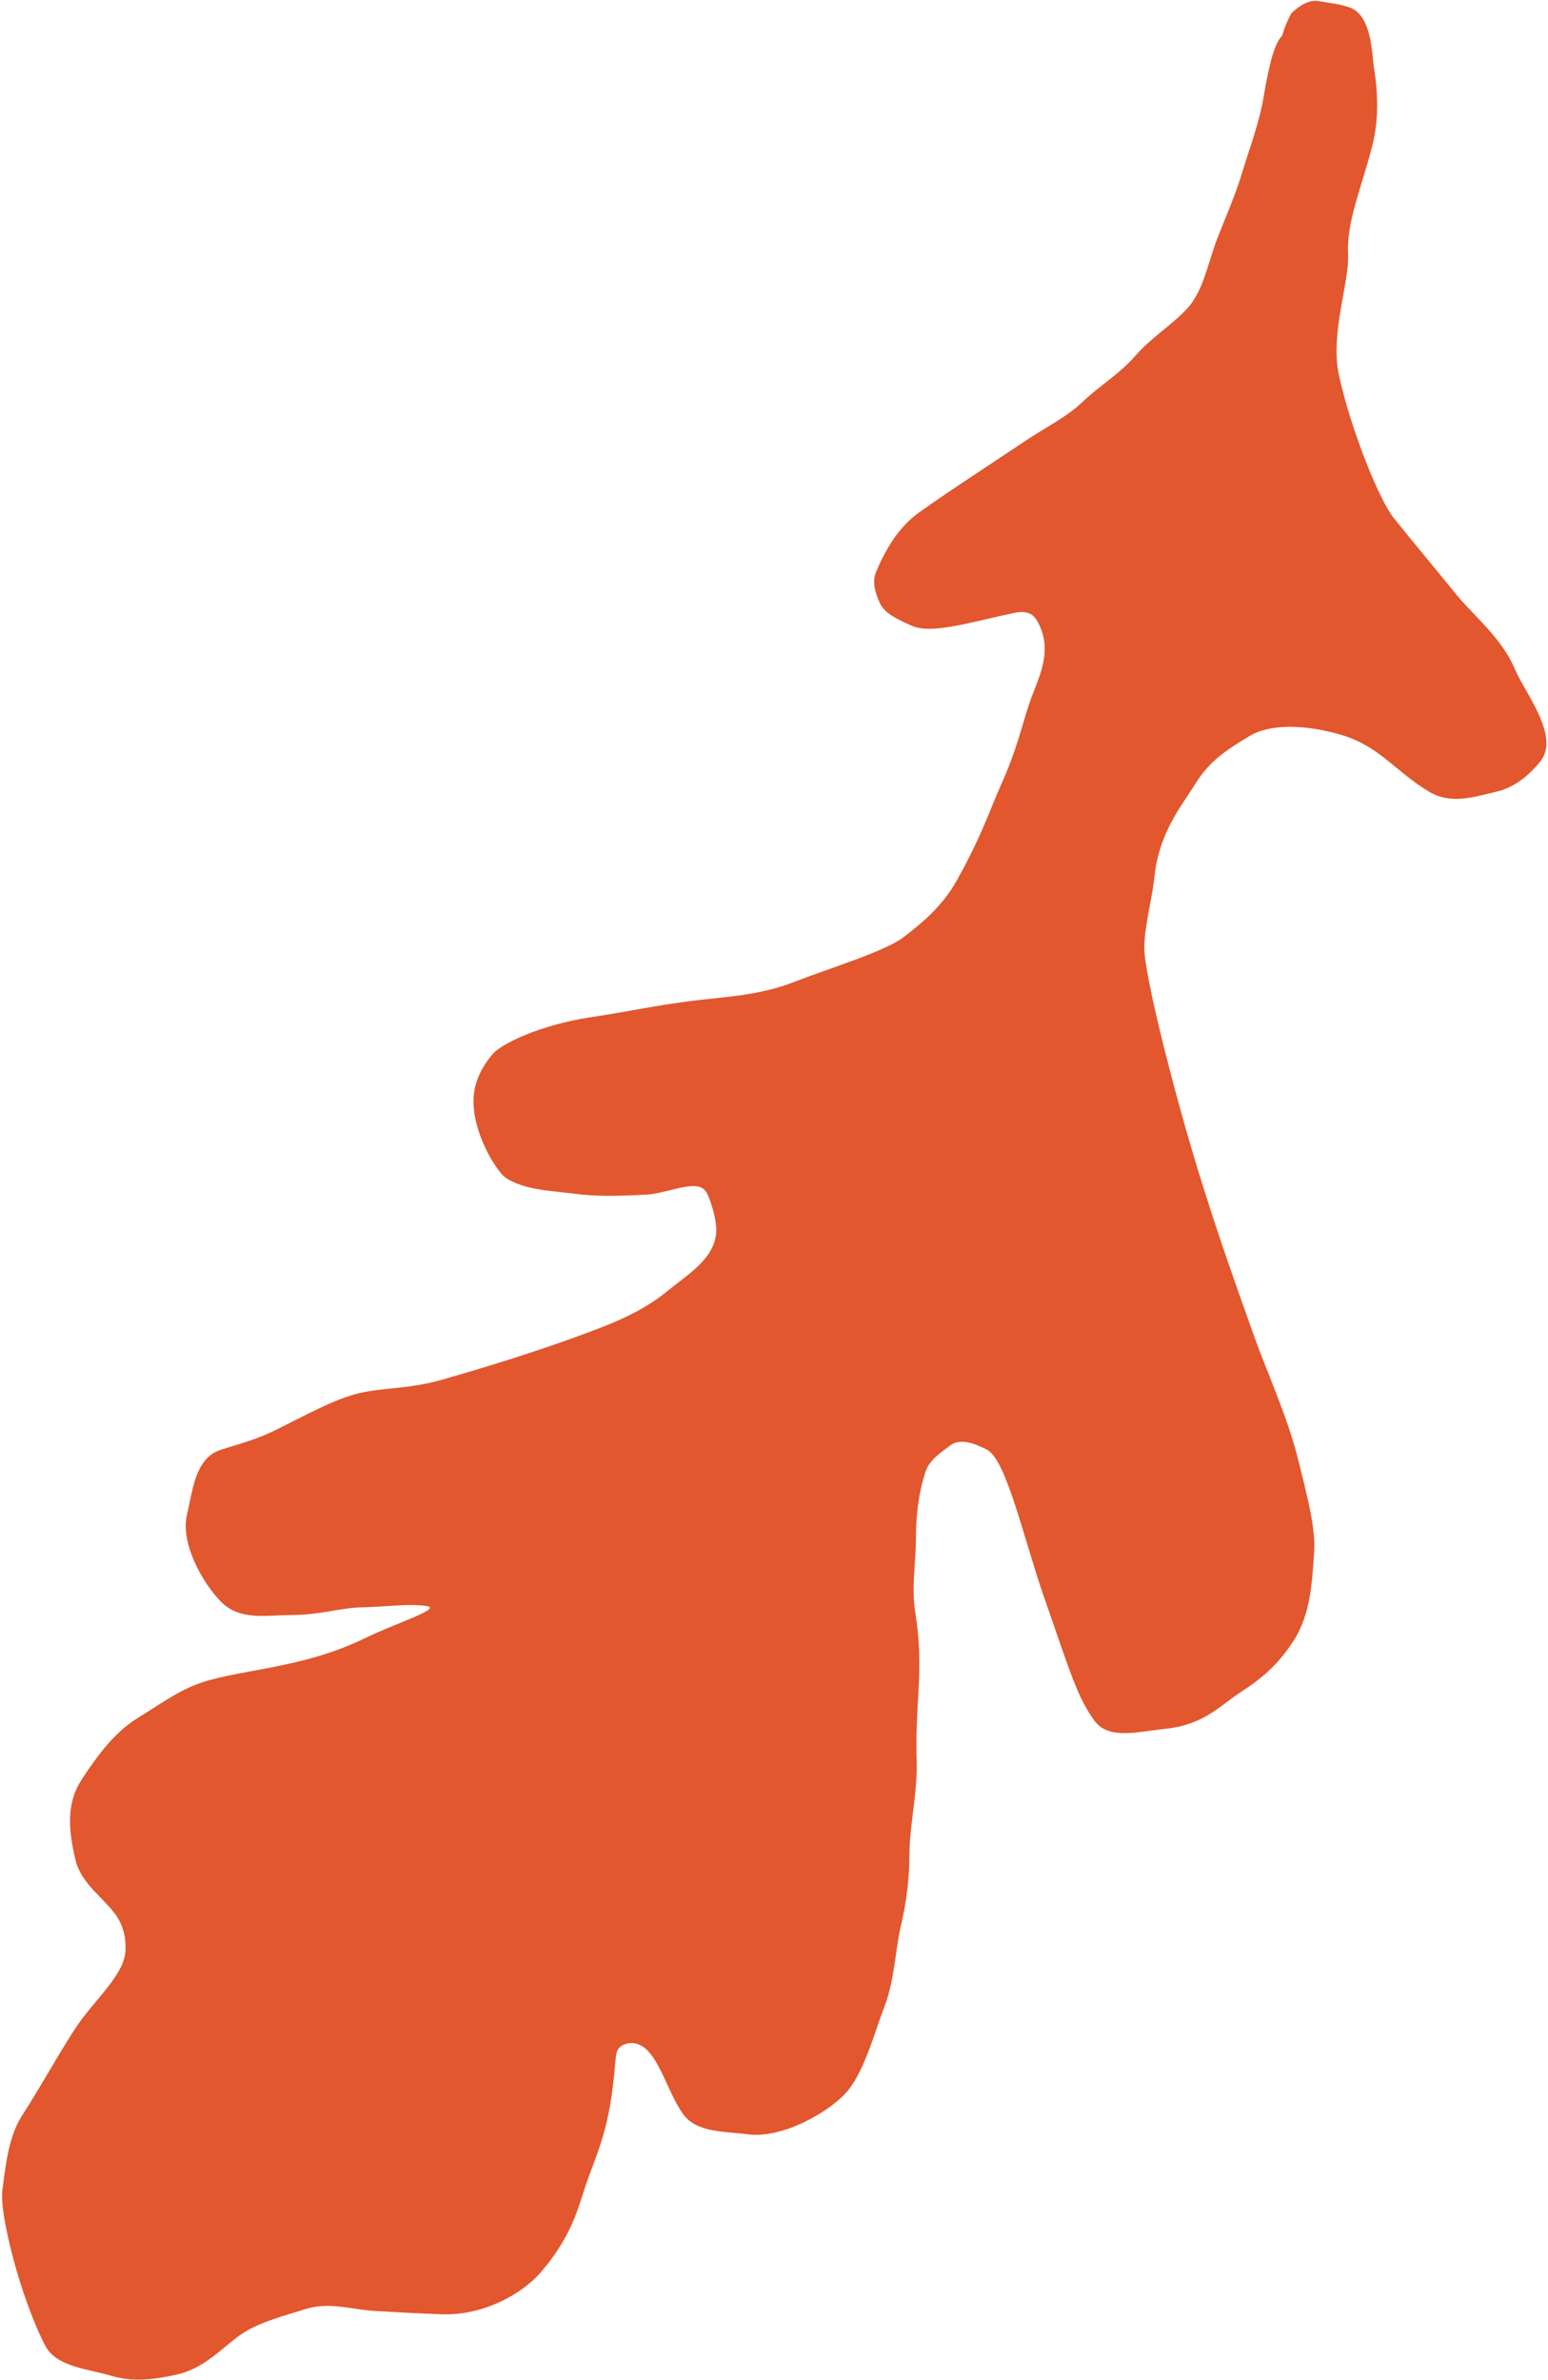 <svg width="417" height="641" viewBox="0 0 417 641" fill="none" xmlns="http://www.w3.org/2000/svg">
<path d="M340.381 26.157C342.053 16.262 343.471 11.588 345.355 9.638L345.468 9.301C346.427 6.439 346.483 6.271 347.855 3.581C349.968 1.562 352.629 -0.253 355.458 0.335C357.006 0.657 361.262 1.045 363.963 2.168C369.592 4.511 369.603 15.027 370.101 18.103C371.192 24.836 371.483 32.221 369.648 39.338C366.696 50.787 362.704 59.645 363.137 68.536C363.511 76.219 358.223 89.887 360.711 101.174C363.815 115.255 371.244 134.244 375.489 139.559C380.286 145.564 386.169 152.591 392.524 160.39C396.891 165.748 404.554 171.842 408.053 180.168C410.795 186.693 420.493 198.444 414.819 205.214C412.99 207.396 409.088 211.885 402.943 213.265C397.455 214.498 391.056 216.856 385.001 213.251C375.771 207.757 371.707 200.974 361.215 197.898C353.058 195.508 342.769 194.452 336.392 198.353C331.398 201.407 326.184 204.475 322.286 210.672C317.872 217.691 312.286 224.252 310.995 236.032C310.228 243.022 308.292 249.118 308.262 255.424C308.228 262.462 316.26 294.316 323.098 316.392C328.968 335.342 333.532 347.675 337.663 359.407C340.851 368.465 346.736 381.376 349.55 392.543C352.915 405.899 354.453 412.468 353.962 418.692C353.413 425.651 353.224 434.588 348.391 442.015C343.428 449.64 338.513 452.905 333.579 456.183C328.645 459.461 324.098 464.606 313.842 465.639C306.759 466.351 298.692 468.724 294.863 463.492C290.269 457.214 288.464 450.898 281.218 430.091C275.779 414.476 271.099 393.082 265.856 390.439C263.053 389.025 258.895 387.165 256.074 389.237C253.455 391.161 250.32 393.259 249.304 396.414C247.335 402.53 246.751 408.416 246.722 414.566C246.689 421.604 245.435 427.587 246.613 434.708C247.764 441.664 247.819 448.47 247.456 454.824L247.424 455.382C247.093 461.164 246.716 467.753 246.935 474.358C247.206 482.52 245.023 491.583 244.986 499.352C244.953 506.39 244.108 512.607 242.693 518.625C241.231 524.843 240.947 533.42 238.352 540.153C235.633 547.206 233.086 557.166 228.524 562.921C224.364 568.17 211.266 576.13 201.464 574.834C195.426 574.036 187.664 574.508 184.001 569.376C179.337 562.841 177.152 551.532 171.085 550.358C169.535 550.059 167.748 550.543 166.811 551.538C165.874 552.534 165.891 554.003 165.619 556.986C164.4 570.378 162.438 576.199 158.691 585.975C155.996 593.007 155.044 601.134 145.637 612.045C140.477 618.03 129.963 623.681 119.136 623.312C112.778 623.095 106.888 622.759 100.977 622.421L100.97 622.42C95.056 622.082 88.889 619.944 82.623 621.825L81.941 622.029C73.595 624.533 68.129 626.172 63.675 629.635C58.866 633.373 54.42 638.01 47.699 639.532C41.987 640.825 35.864 641.662 30.119 639.92C23.776 637.998 15.197 637.588 12.148 631.7C5.574 619.002 -0.206 596.306 0.628 589.996C1.427 583.958 2.228 575.557 5.86 569.927C11.014 561.938 17.068 550.996 20.812 545.523C25.518 538.644 33.437 531.841 33.795 525.52C34.003 521.836 33.131 518.671 31.498 516.213C28.22 511.279 21.937 507.53 20.366 501.044C18.219 492.184 18.055 485.332 22.007 479.288C26.807 471.947 31.338 466.201 37.337 462.552C42.335 459.511 46.941 456.097 52.426 453.861C63.01 449.546 80.783 449.848 98.438 441.152C106.113 437.371 119.316 433.226 114.948 432.556C110.375 431.855 103.825 432.769 97.582 432.901C91.794 433.024 86.269 434.978 78.275 434.986C71.975 434.993 64.714 436.58 59.662 431.534C54.689 426.565 48.52 415.773 50.375 407.884C51.837 401.665 52.439 394.724 57.326 391.477C59.783 389.845 66.569 388.935 74.07 385.246C81.773 381.458 90.072 376.777 96.778 375.218C103.39 373.68 110.206 374.124 118.883 371.655C137.731 366.293 151.938 361.405 161.782 357.601C168.145 355.143 174.358 352.16 179.516 347.94C185.269 343.234 192.799 338.899 192.951 331.427C193.001 328.956 192.032 325.381 191.13 322.965C190.228 320.549 189.418 319.33 186.25 319.469C183.082 319.607 177.782 321.553 174.285 321.744C166.421 322.175 160.488 322.276 154.615 321.5C148.577 320.701 141.365 320.555 136.268 317.256C133.632 315.549 125.38 302.353 128.088 292.331C128.934 289.202 130.596 286.324 132.81 283.791C135.023 281.257 145.045 276.084 159.491 273.914C169.479 272.414 175.907 270.912 186.152 269.596C194.616 268.509 204.242 268.248 213.847 264.504C224.004 260.545 238.469 256.254 243.494 252.348C248.303 248.61 253.781 244.239 257.783 237.057C264.614 224.797 266.748 217.833 269.688 211.305C273.913 201.925 275.157 195.788 277.303 189.384C279.449 182.98 283.915 175.746 279.631 167.667C278.62 165.76 277.295 164.227 273.051 165.111C261.588 167.497 250.966 171.011 245.431 168.467C242.118 166.944 238.345 165.339 237.046 162.497C235.867 159.916 234.819 156.862 235.988 154.061C238.496 148.054 242.05 141.997 247.43 138.132C252.303 134.63 257.218 131.365 262.152 128.087L262.152 128.087L276.935 118.266C281.869 114.988 287.306 112.351 291.656 108.214C296.285 103.813 301.483 100.809 305.765 95.908C310.209 90.823 315.674 87.559 319.754 83.155C324.258 78.293 325.423 70.618 327.957 64.113C330.387 57.872 332.748 52.718 334.816 45.851C336.725 39.512 339.193 33.189 340.381 26.157Z" fill="#E2572E"/>
</svg>
